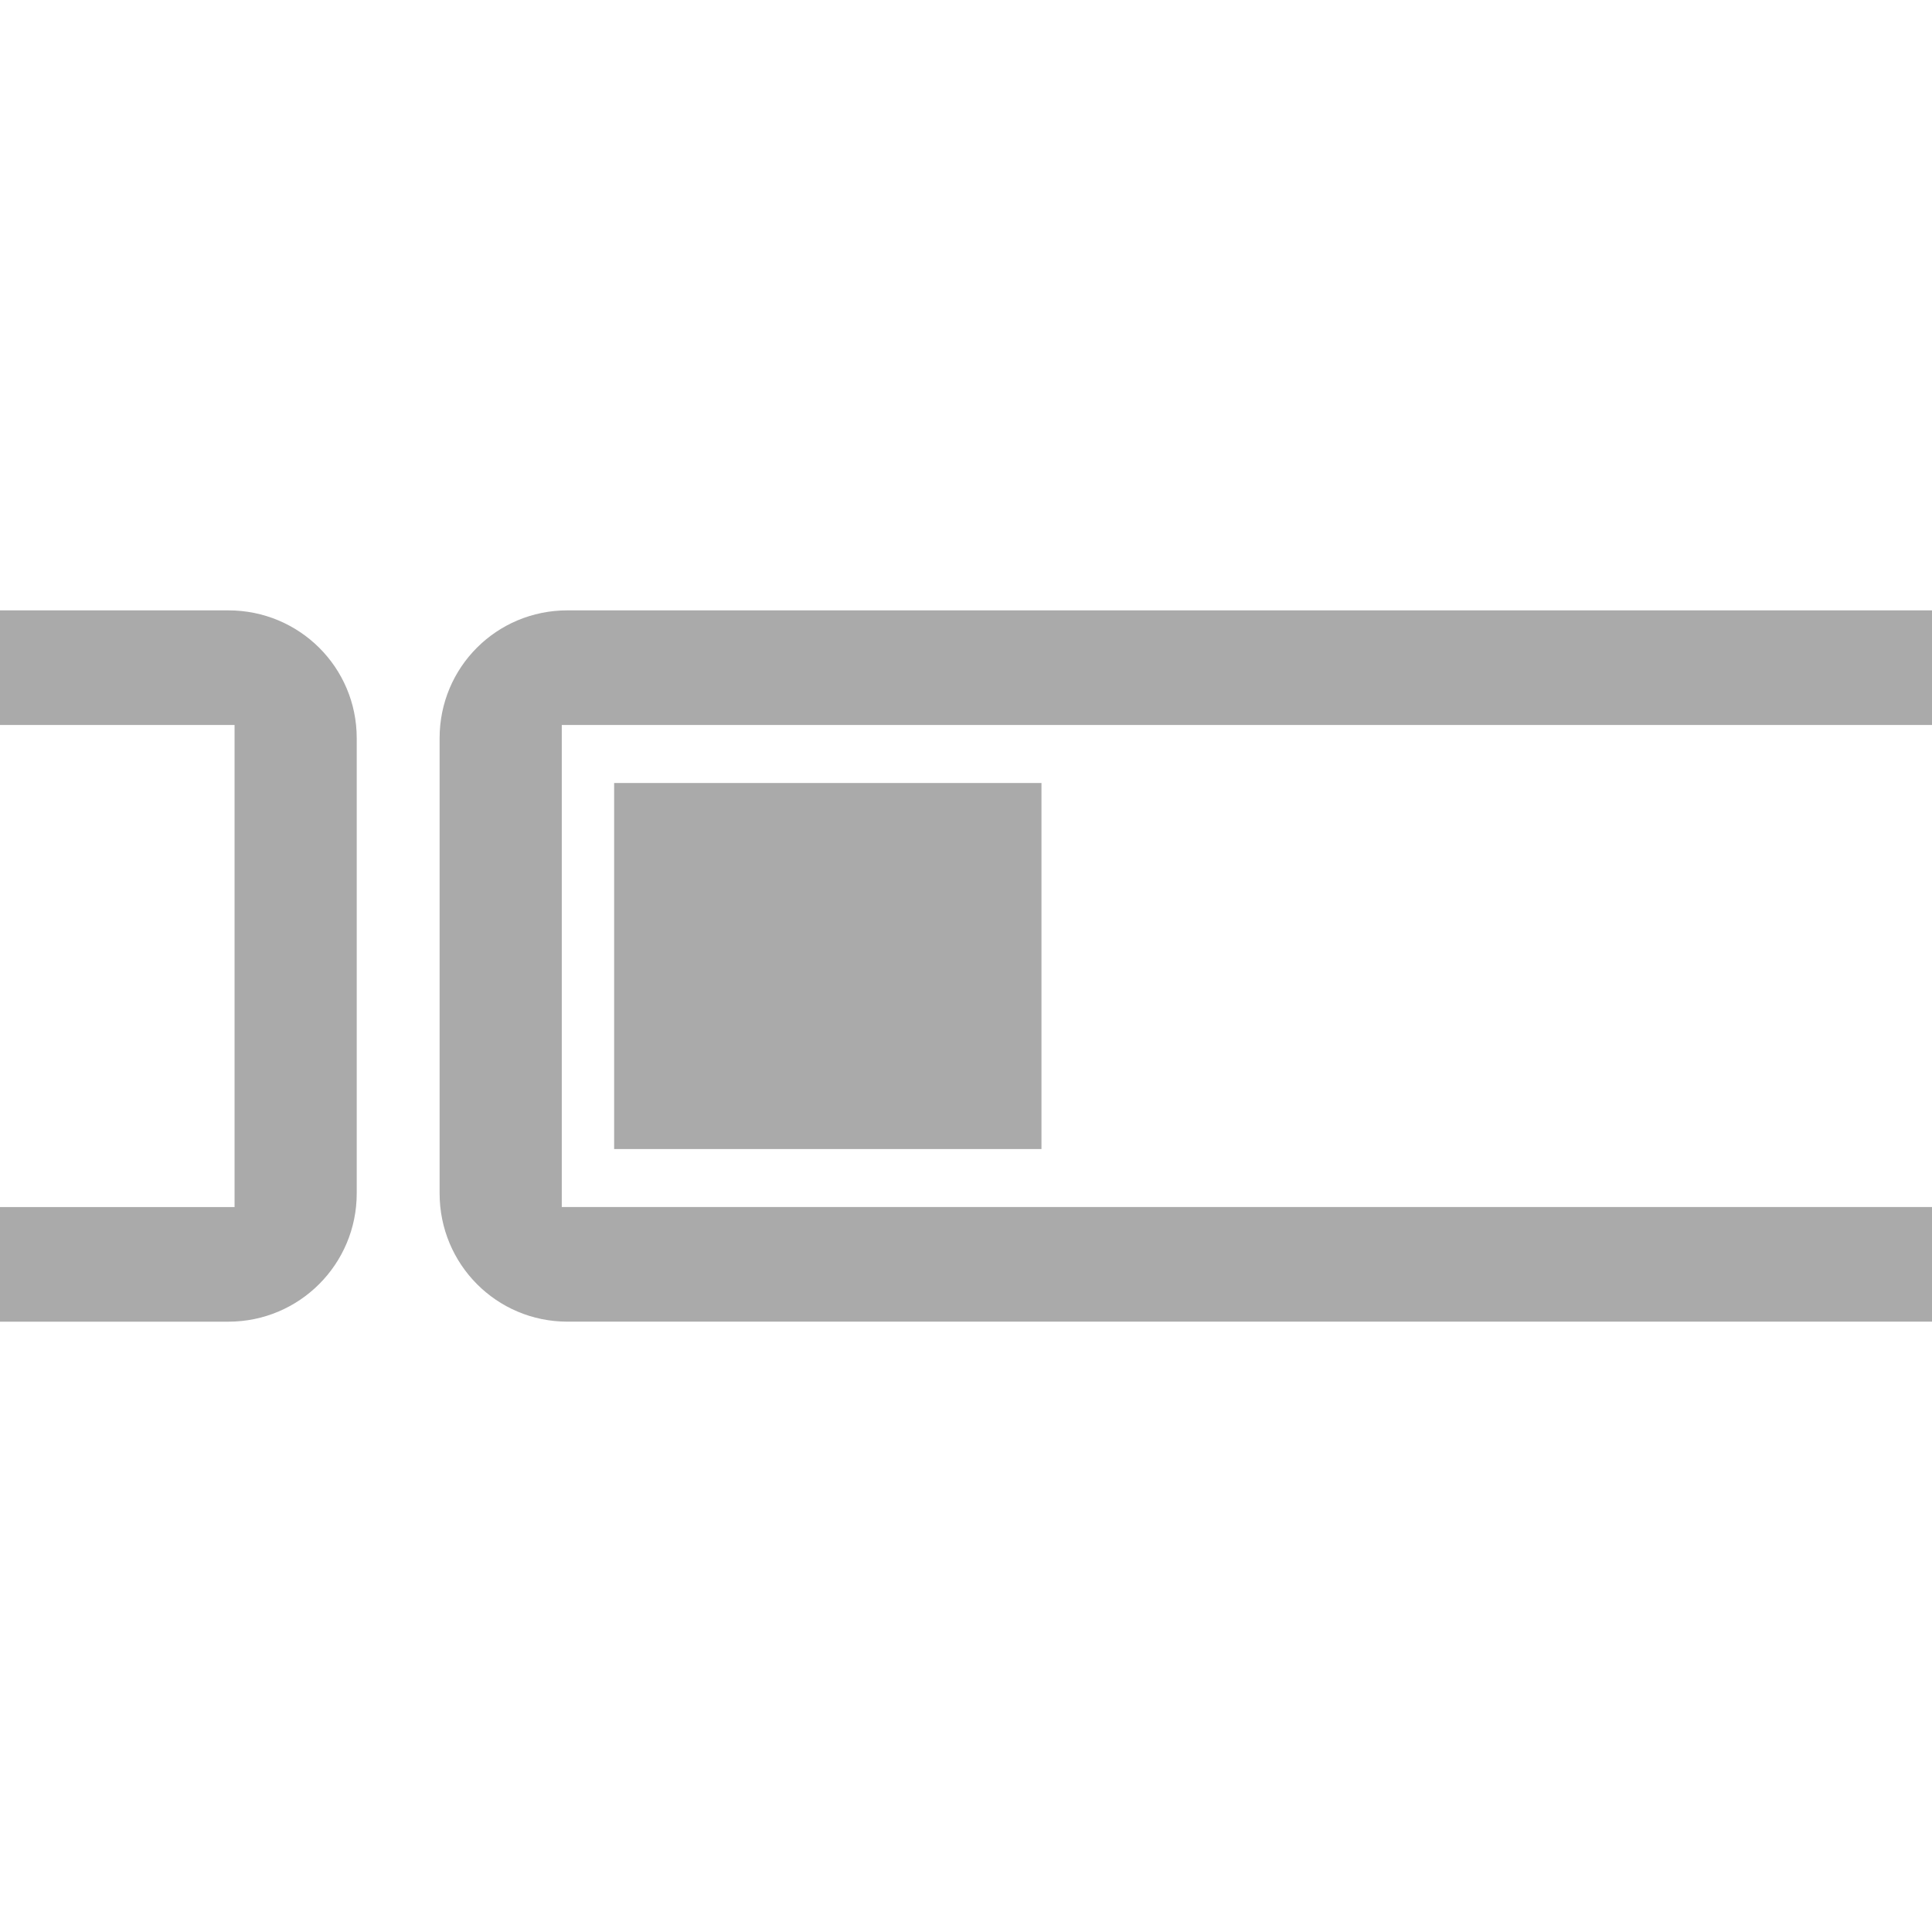 <?xml version="1.0" encoding="UTF-8" standalone="no"?>
<svg xmlns:dc="http://purl.org/dc/elements/1.1/"
     xmlns:cc="http://creativecommons.org/ns#"
     xmlns:rdf="http://www.w3.org/1999/02/22-rdf-syntax-ns#"
     xmlns:svg="http://www.w3.org/2000/svg"
     xmlns="http://www.w3.org/2000/svg"
     xmlns:xlink="http://www.w3.org/1999/xlink"
     width="128" height="128" version="1.1">
    <title>Gnome panel window list</title>
    <desc>This is shape (source) for Clarity vector icon theme for gtk</desc>
    <path d="m 7.5e-7,40.438 0,7.594 15.541,0 0,31.938 -15.541,0 0,7.594 15.134,0 c 4.697,0 8.5,-3.803 8.5,-8.5 l 0,-30.156 c 0,-4.697 -3.803,-8.469 -8.5,-8.469 z m 37.594,0 c -4.697,0 -8.469,3.772 -8.469,8.469 l 0,30.156 c 0,4.697 3.772,8.5 8.469,8.5 l 90.406,0 0,-7.594 -90.781,0 0,-31.938 90.781,0 0,-7.594 z m 3.094,11.438 0,24.25 28.312,0 0,-24.25 z" style="fill:#aaaaaa"/>
</svg>